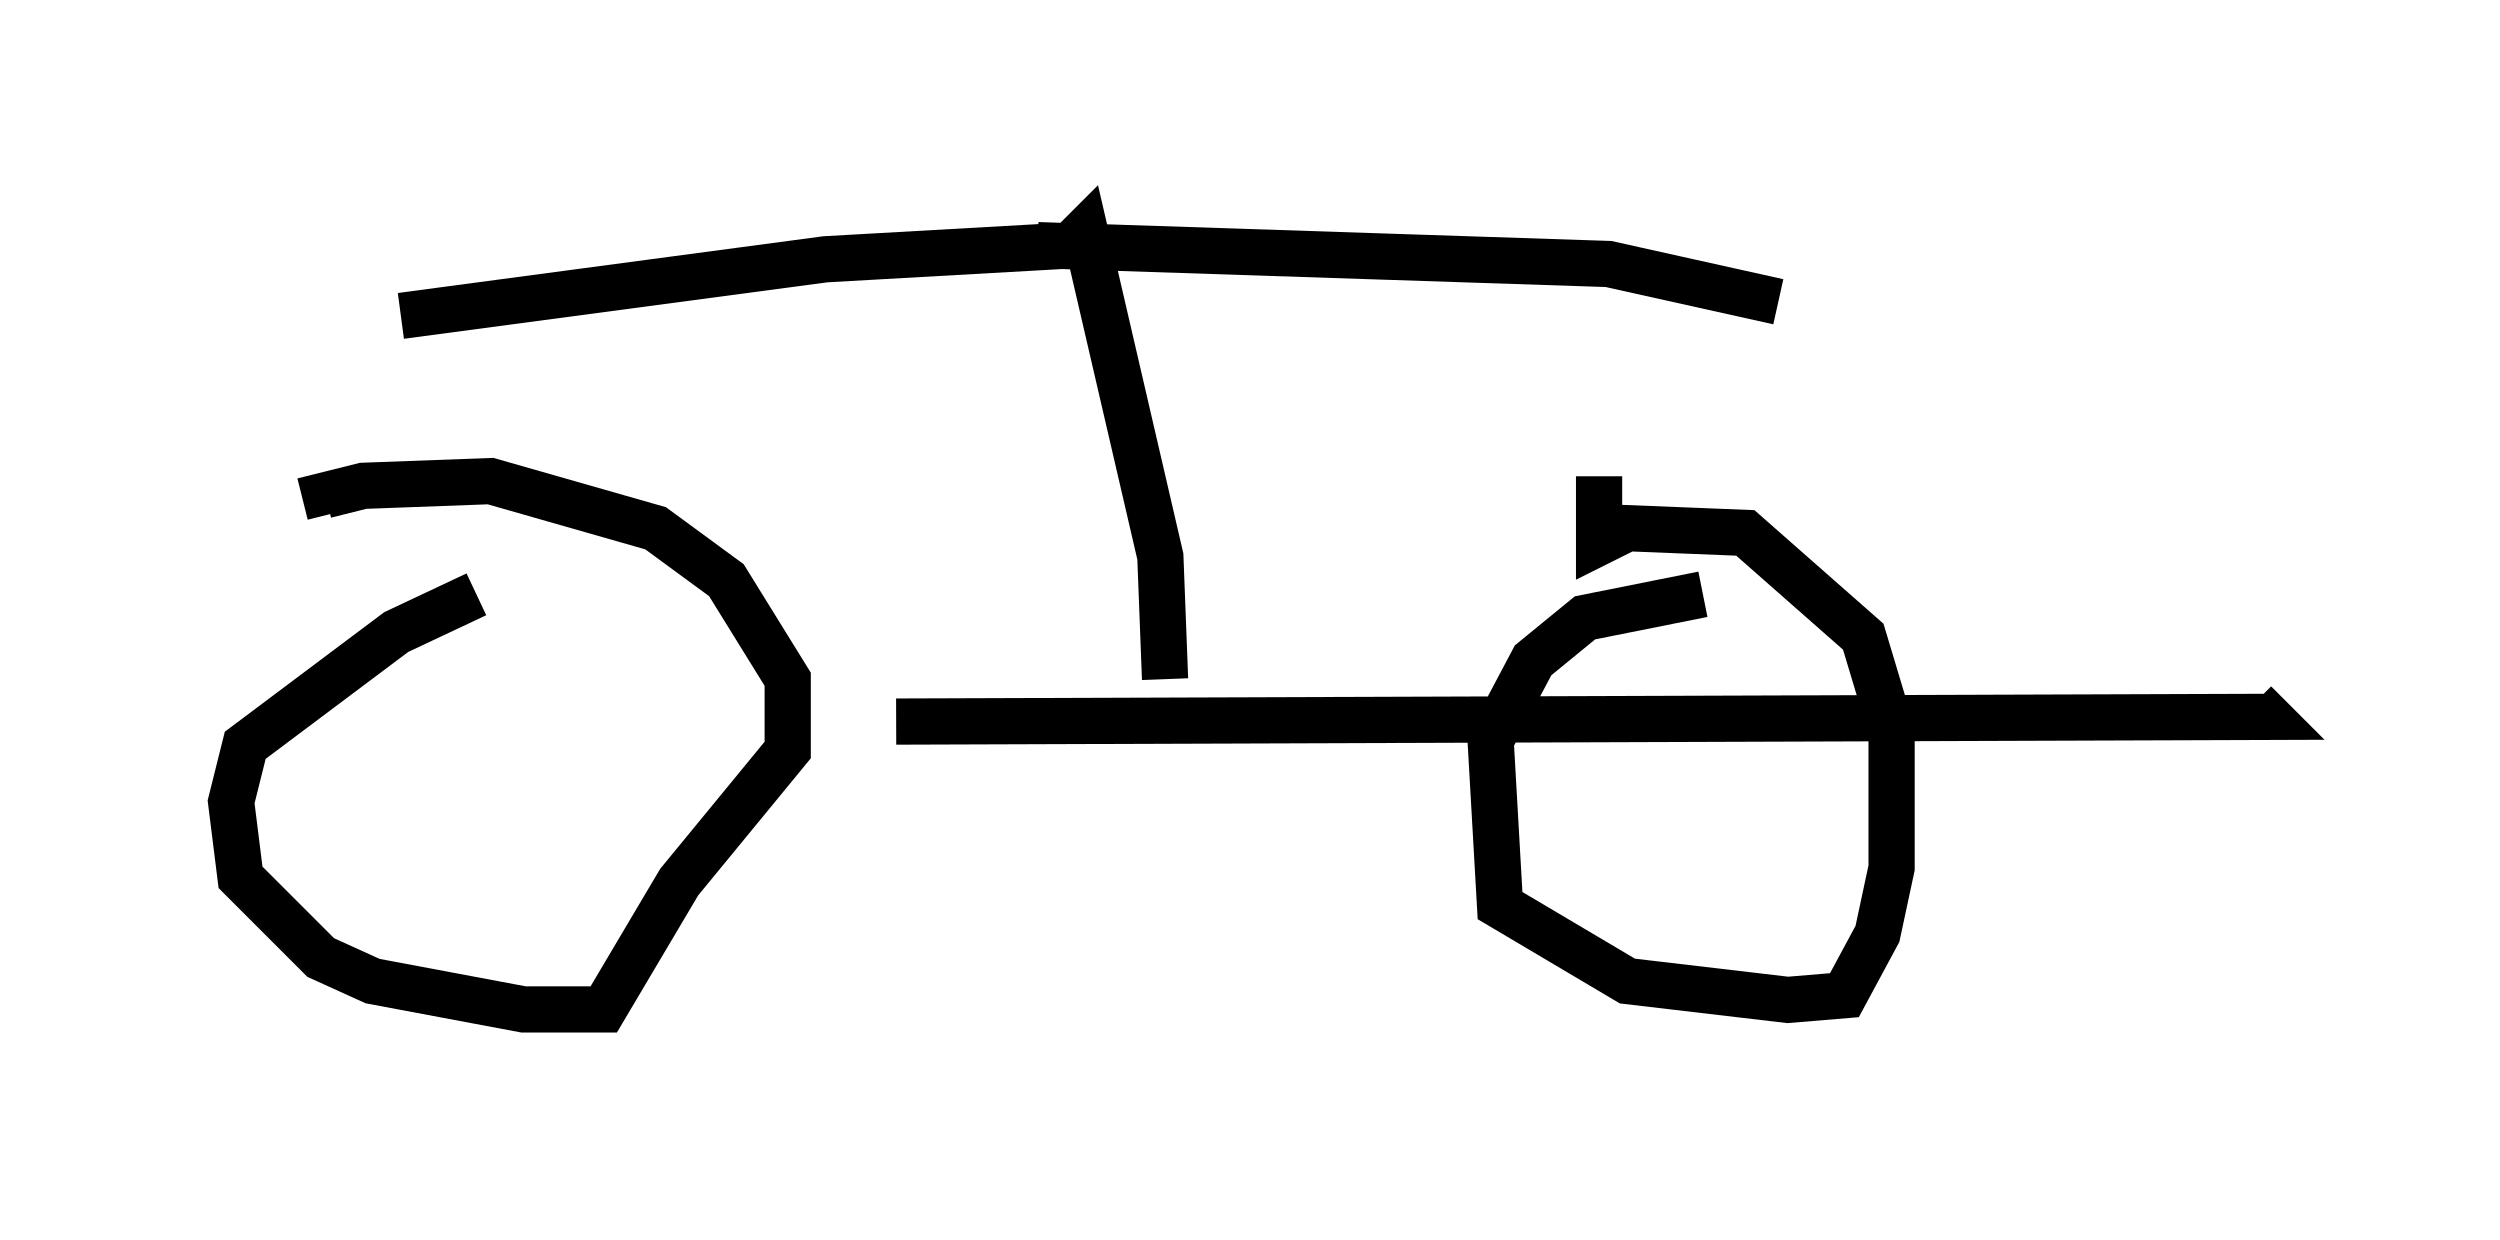 <?xml version="1.0" encoding="utf-8" ?>
<svg baseProfile="full" height="26.844" version="1.1" width="54.1" xmlns="http://www.w3.org/2000/svg" xmlns:ev="http://www.w3.org/2001/xml-events" xmlns:xlink="http://www.w3.org/1999/xlink"><defs /><rect fill="white" height="26.844" width="54.1" x="0" y="0" /><path d="M11.738, 12.861 m-1.429, 0.0 l-1.735, 0.817 -3.267, 2.45 l-0.306, 1.225 0.204, 1.633 l1.735, 1.735 1.123, 0.51 l3.267, 0.613 1.735, 0.0 l1.633, -2.756 2.348, -2.858 l0.0, -1.531 -1.327, -2.144 l-1.531, -1.123 -3.573, -1.021 l-2.756, 0.102 -0.817, 0.204 l0.102, 0.408 m29.707, 1.735 l-2.552, 0.51 -1.123, 0.919 l-0.919, 1.735 0.204, 3.573 l2.756, 1.633 3.471, 0.408 l1.225, -0.102 0.715, -1.327 l0.306, -1.429 0.0, -2.96 l-0.613, -2.042 -2.552, -2.246 l-2.552, -0.102 -0.613, 0.306 l0.0, -1.429 m-15.211, 5.308 l29.707, -0.102 -0.306, -0.306 m-23.582, -0.51 l-0.102, -2.654 -1.633, -7.044 l-0.204, 0.204 m0.0, 0.102 l-5.41, 0.306 -9.188, 1.225 m13.781, -1.531 l12.352, 0.408 3.675, 0.817 m-14.802, -1.327 " fill="none" stroke="black" stroke-width="1" /></svg>